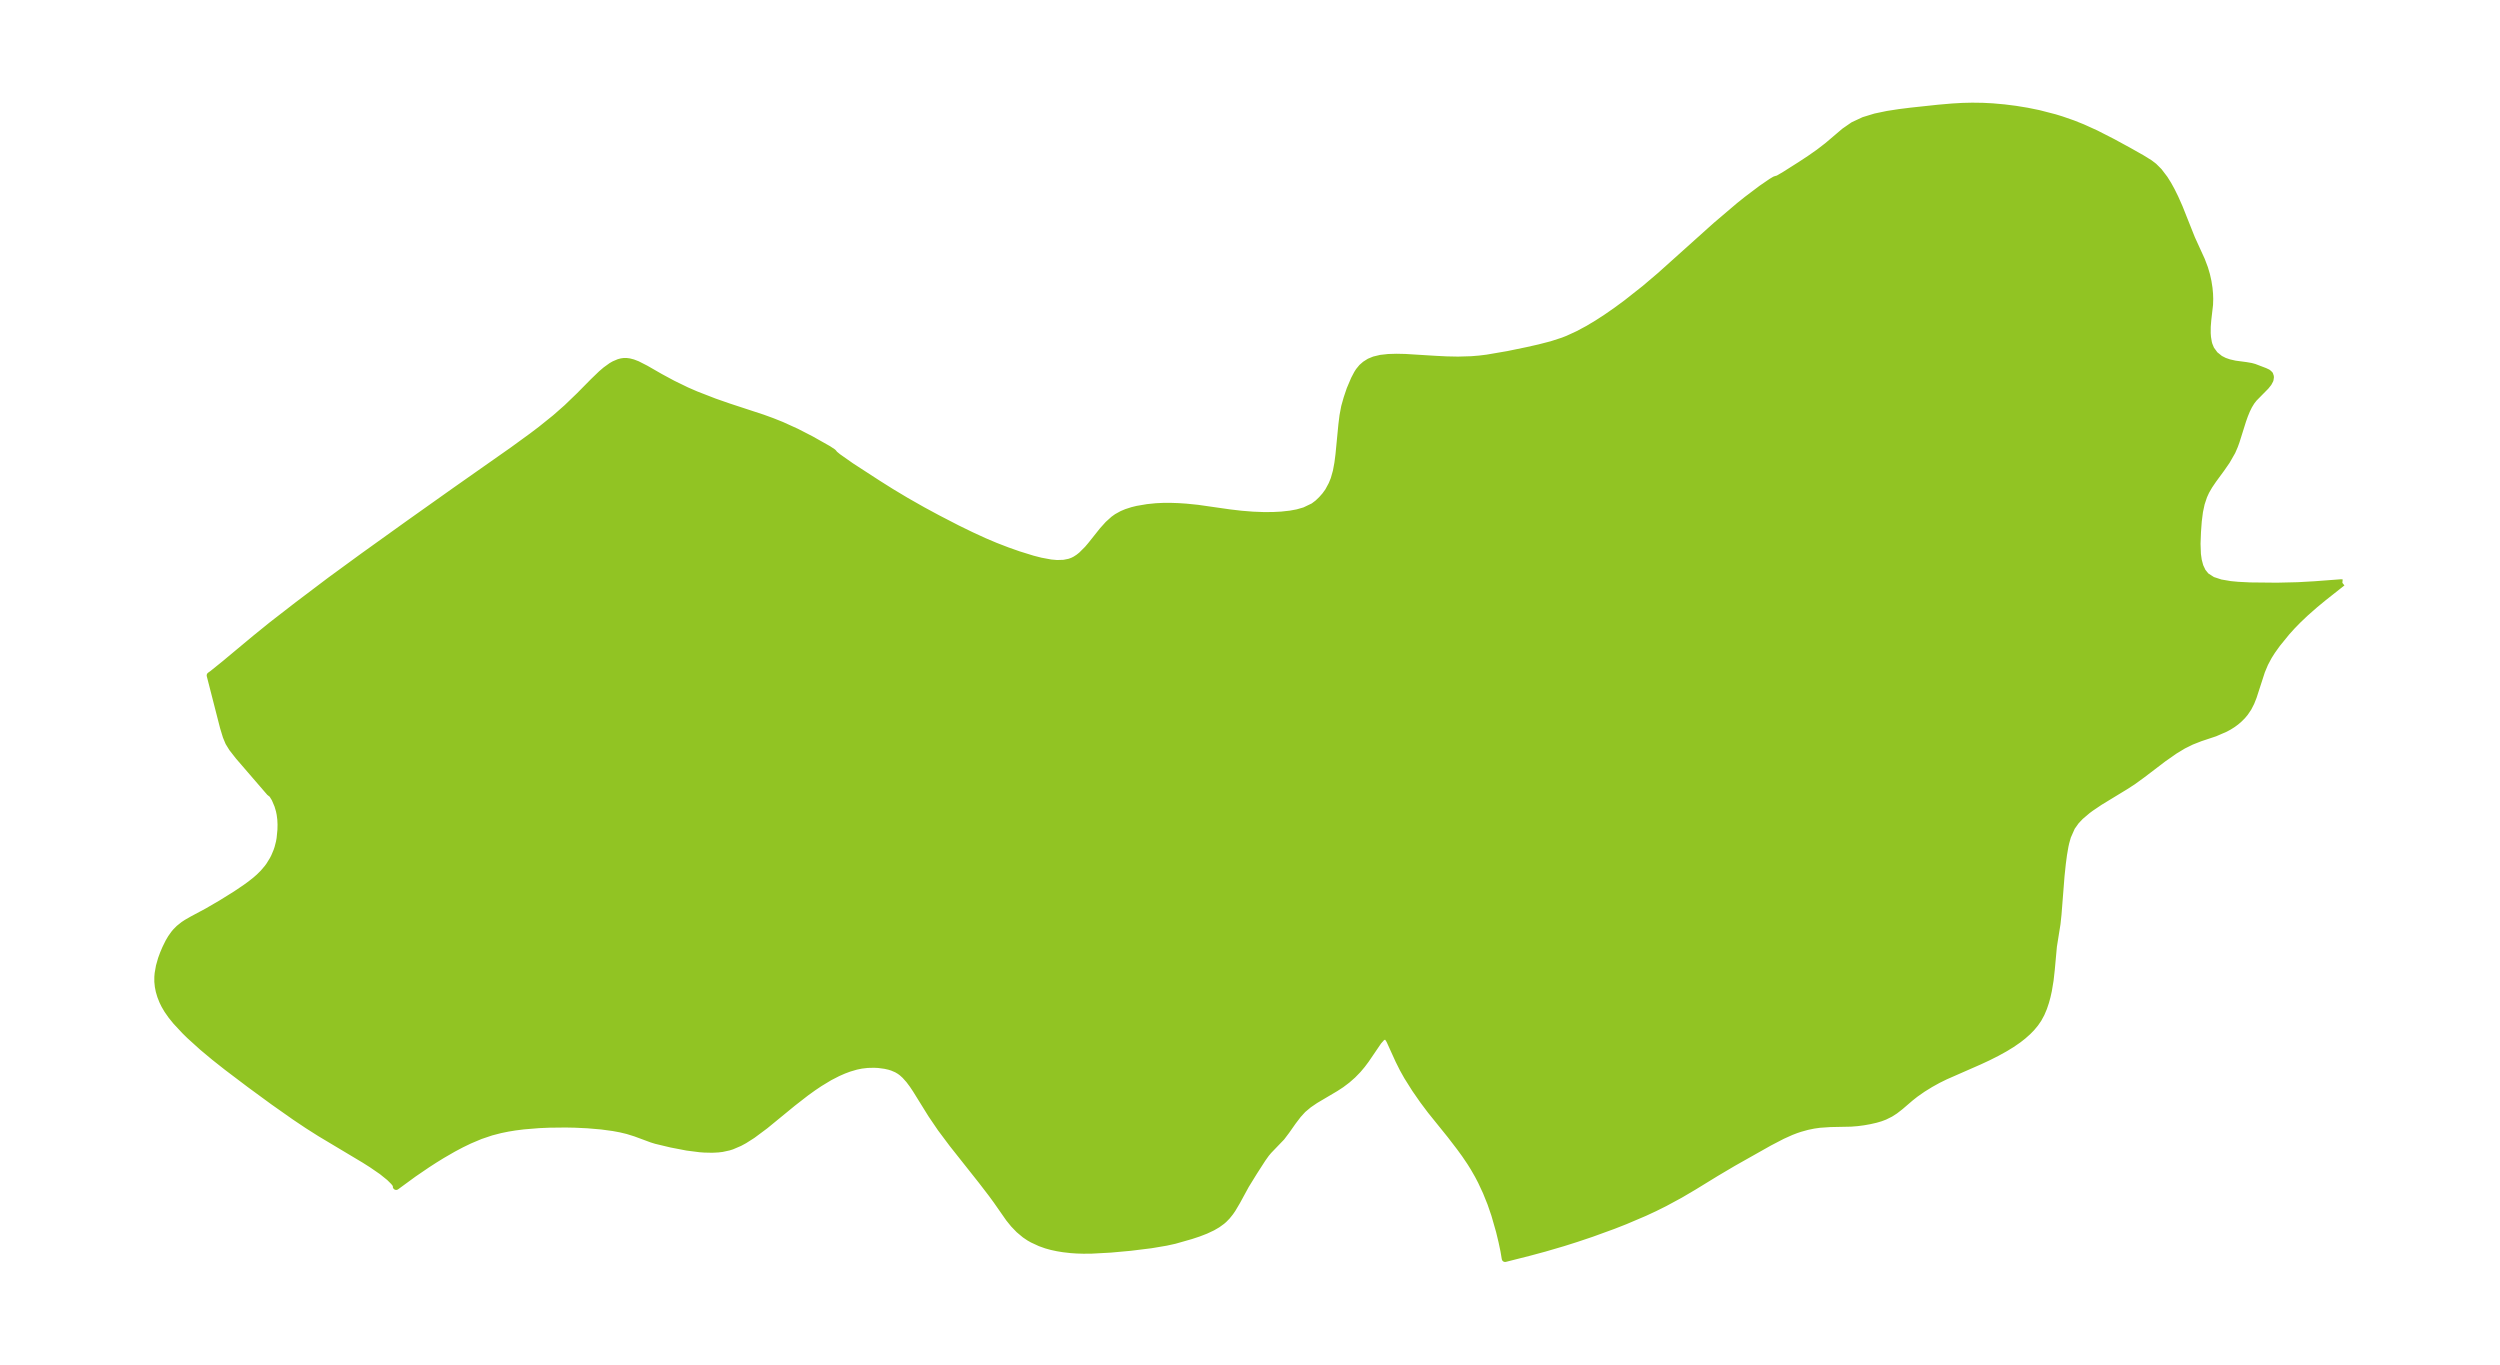 <?xml version="1.0" encoding="UTF-8"?>
<!DOCTYPE svg  PUBLIC '-//W3C//DTD SVG 1.1//EN'  'http://www.w3.org/Graphics/SVG/1.1/DTD/svg11.dtd'>
<svg width="371.52pt" height="202.81pt" version="1.1" viewBox="0 0 371.52 202.81" xmlns="http://www.w3.org/2000/svg" xmlns:xlink="http://www.w3.org/1999/xlink">
 <defs>
  <style type="text/css">*{stroke-linejoin: round; stroke-linecap: butt}</style>
 </defs>
 <g id="figure_1">
  <g id="patch_1">
   <path d="m0 202.81h371.52v-202.81h-371.52v202.81z" fill="none"/>
  </g>
  <g id="axes_1">
   <g id="PatchCollection_1">
    <defs>
     <path id="m25c025dc65" d="m348.09-116.2-2.807 2.218-1.259 1.038-1.421 1.25-1.091 1.037-0.887 0.91-0.796 0.881-1.412 1.733-0.753 1.049-0.517 0.816-0.567 1.066-0.476 1.133-1.231 3.8-0.346 0.867-0.406 0.795-0.498 0.738-0.383 0.457-0.513 0.51-0.426 0.363-0.491 0.363-0.576 0.362-0.548 0.296-1.523 0.66-2.178 0.725-1.306 0.512-1.222 0.604-1.261 0.762-1.696 1.184-3.144 2.395-1.381 1.003-1.104 0.714-3.828 2.332-1.347 0.909-0.468 0.348-1.057 0.896-0.663 0.702-0.626 0.879-0.614 1.387-0.256 0.905-0.123 0.56-0.213 1.236-0.174 1.322-0.194 1.84-0.452 5.747-0.146 1.371-0.535 3.35-0.318 3.476-0.176 1.57-0.256 1.537-0.197 0.884-0.219 0.801-0.295 0.879-0.363 0.858-0.438 0.807-0.467 0.676-0.551 0.658-0.532 0.543-0.711 0.633-0.698 0.546-0.979 0.676-1.057 0.646-1.178 0.649-1.337 0.672-1.231 0.573-5.091 2.236-1.089 0.537-1.105 0.613-1.163 0.719-1.071 0.749-0.738 0.583-1.512 1.297-0.784 0.609-0.688 0.442-0.845 0.421-0.63 0.237-0.711 0.208-0.902 0.205-0.892 0.159-0.925 0.122-0.973 0.078-3.059 0.062-1.591 0.108-0.867 0.123-0.972 0.201-1.042 0.289-0.591 0.197-0.741 0.283-1.329 0.598-1.923 1-5.369 3.028-2.545 1.506-3.318 2.035-2.026 1.192-2.278 1.233-1.513 0.753-1.494 0.694-2.857 1.217-1.822 0.715-3.177 1.155-2.316 0.778-1.885 0.597-2.797 0.819-2.313 0.623-3.558 0.902-0.196-1.169-0.281-1.331-0.382-1.585-0.699-2.44-0.582-1.694-0.683-1.693-0.732-1.571-0.472-0.903-0.644-1.121-0.517-0.827-0.782-1.153-0.763-1.048-1.384-1.805-2.947-3.655-1.125-1.5-1.184-1.704-1.176-1.869-0.635-1.135-0.63-1.257-1.359-2.987-0.223-0.345-0.175-0.182-0.129-0.08-0.136-0.033-0.465 0.215-0.527 0.596-1.866 2.74-0.56 0.747-0.617 0.734-0.762 0.782-0.83 0.73-0.885 0.667-0.849 0.553-3.005 1.778-0.978 0.667-0.868 0.728-0.71 0.778-0.778 1.02-0.971 1.382-0.715 0.945-1.915 1.991-0.384 0.46-0.528 0.742-1.268 1.968-1.214 1.969-1.318 2.417-0.672 1.135-0.329 0.476-0.459 0.572-0.478 0.49-0.284 0.246-0.677 0.49-0.74 0.43-0.997 0.469-1.057 0.409-1.151 0.381-2.424 0.69-1.259 0.276-2.229 0.377-3.071 0.379-2.958 0.269-2.79 0.151-1.219 0.011-0.976-0.028-0.878-0.059-1.148-0.13-0.853-0.139-0.885-0.189-0.798-0.221-0.908-0.323-1.139-0.526-0.49-0.278-0.64-0.431-0.884-0.74-0.792-0.822-0.693-0.856-1.867-2.675-0.715-0.975-1.499-1.953-4.332-5.471-1.728-2.309-1.404-2.068-2.289-3.689-0.476-0.712-0.532-0.713-0.607-0.68-0.451-0.407-0.332-0.246-0.451-0.267-0.651-0.279-0.47-0.145-0.612-0.138-0.977-0.13-0.649-0.032-0.984 0.023-0.9 0.104-0.781 0.16-1.056 0.31-0.796 0.298-0.873 0.383-1.238 0.637-1.476 0.894-0.966 0.65-1.065 0.768-1.923 1.495-4.135 3.388-1.885 1.402-1.205 0.766-0.707 0.382-1.155 0.494-0.451 0.143-0.989 0.214-0.611 0.073-0.873 0.044-1.151-0.026-0.667-0.048-1.903-0.243-2.361-0.455-2.257-0.54-0.613-0.188-2.427-0.898-1.191-0.372-1.016-0.244-1.11-0.207-1.754-0.237-2.091-0.178-1.842-0.086-1.378-0.027-2.475 0.027-1.481 0.064-2.314 0.19-1.274 0.162-1.046 0.171-1.105 0.225-1.358 0.35-1.625 0.548-1.601 0.675-1.22 0.59-1.207 0.639-1.681 0.972-1.099 0.679-1.065 0.688-2.025 1.38-2.619 1.915 0.014-0.173-0.114-0.212-0.262-0.332-0.633-0.629-1.109-0.894-1.502-1.034-1.091-0.692-6.608-3.953-1.839-1.167-1.91-1.28-3.176-2.235-3.493-2.559-3.395-2.567-1.924-1.52-1.756-1.467-1.88-1.701-0.693-0.678-1.33-1.423-0.709-0.874-0.591-0.844-0.419-0.716-0.29-0.591-0.305-0.77-0.217-0.734-0.137-0.689-0.073-0.72 0.001-0.697 0.045-0.528 0.186-1.057 0.307-1.086 0.285-0.775 0.332-0.784 0.469-0.952 0.355-0.604 0.444-0.628 0.265-0.318 0.484-0.489 0.682-0.543 0.465-0.305 0.822-0.471 2.25-1.206 2.05-1.193 2.162-1.345 1.452-0.978 0.696-0.505 0.785-0.619 0.533-0.466 0.618-0.612 0.631-0.743 0.25-0.341 0.548-0.888 0.229-0.449 0.346-0.822 0.164-0.487 0.214-0.838 0.098-0.55 0.124-1.269 0.017-0.8-0.034-0.755-0.1-0.779-0.114-0.545-0.224-0.76-0.423-0.993-0.393-0.639-0.386-0.301-4.622-5.358-0.948-1.215-0.523-0.849-0.375-0.902-0.413-1.353-1.975-7.707 0.362-0.258 1.751-1.41 4.607-3.837 2.466-1.998 3.828-2.965 4.834-3.653 4.881-3.567 6.858-4.918 6.74-4.783 8.667-6.089 2.873-2.091 1.294-0.98 2.161-1.738 1.686-1.483 1.861-1.79 2.092-2.118 1.187-1.145 0.637-0.547 0.857-0.619 0.418-0.24 0.688-0.294 0.385-0.102 0.378-0.051 0.383 4.76e-4 0.41 0.053 0.536 0.138 0.659 0.253 1.247 0.636 2.151 1.236 1.849 0.998 2.083 1.014 1.384 0.602 2.747 1.067 2.153 0.751 5.01 1.644 1.403 0.511 1.431 0.572 2.186 0.993 2.179 1.121 2.551 1.438 0.696 0.46 0.134 0.149 0.082 0.119 0.54 0.446 1.94 1.364 3.987 2.587 1.981 1.247 2.192 1.315 2.498 1.418 2.194 1.185 2.925 1.511 2.049 1 1.983 0.912 1.66 0.703 1.752 0.676 1.687 0.594 2.079 0.645 1.199 0.306 1.488 0.277 0.92 0.082 1.023-0.032 0.842-0.169 0.469-0.171 0.387-0.194 0.487-0.315 0.435-0.345 0.903-0.901 0.511-0.601 1.724-2.165 0.827-0.919 0.821-0.739 0.472-0.338 0.777-0.43 0.648-0.273 0.88-0.284 0.729-0.179 1.515-0.258 1.289-0.131 1.079-0.05 0.988-0.005 1.278 0.043 1.099 0.073 1.734 0.176 4.744 0.678 1.73 0.202 1.736 0.138 1.593 0.061 1.397-0.008 1.238-0.063 1.322-0.145 1.054-0.195 1.075-0.308 1.312-0.628 0.635-0.477 0.57-0.544 0.524-0.592 0.469-0.648 0.533-0.992 0.321-0.787 0.329-1.161 0.23-1.244 0.163-1.273 0.426-4.4 0.171-1.377 0.245-1.302 0.359-1.27 0.443-1.315 0.641-1.509 0.44-0.837 0.249-0.39 0.454-0.552 0.492-0.428 0.619-0.391 0.715-0.295 0.976-0.233 1.124-0.124 1.215-0.036 1.286 0.027 4.462 0.276 1.691 0.085 1.708 0.034 1.98-0.058 1.201-0.099 1.139-0.14 3.098-0.532 2.843-0.587 1.834-0.414 1.812-0.469 1.689-0.548 0.724-0.285 1.501-0.69 1.47-0.787 1.393-0.832 1.375-0.892 1.471-1.022 1.458-1.073 2.746-2.164 2.291-1.946 8.296-7.445 3.468-2.949 1.16-0.927 2.155-1.625 1.474-1.011 0.5-0.297 0.215-0.07 0.277-0.075 1.019-0.599 2.355-1.494 1.336-0.88 1.339-0.938 1.277-0.983 2.523-2.144 1.312-0.908 1.563-0.729 1.706-0.521 1.806-0.378 1.728-0.267 1.764-0.221 4.065-0.435 2.076-0.18 1.522-0.087 1.442-0.034 1.581 0.022 1.453 0.075 1.752 0.158 1.674 0.212 1.711 0.279 1.717 0.35 2.393 0.617 0.956 0.293 1.727 0.6 1.425 0.569 1.978 0.896 2.402 1.225 2.448 1.33 2.004 1.132 1.159 0.72 0.624 0.476 0.747 0.744 0.839 1.1 0.539 0.862 0.504 0.916 0.524 1.062 0.636 1.432 1.833 4.609 1.471 3.225 0.459 1.214 0.286 0.975 0.219 0.98 0.154 0.987 0.078 0.843 0.026 0.743-0.026 0.877-0.263 2.287-0.078 0.993-0.005 0.971 0.045 0.611 0.133 0.776 0.084 0.308 0.277 0.674 0.579 0.796 0.767 0.618 0.644 0.329 0.692 0.241 0.894 0.202 1.642 0.219 0.741 0.127 0.463 0.126 1.599 0.611 0.424 0.201 0.295 0.269 0.12 0.367-0.064 0.442-0.249 0.472-0.395 0.496-1.764 1.793-0.378 0.489-0.372 0.609-0.33 0.674-0.304 0.744-0.278 0.784-0.966 3.071-0.24 0.664-0.374 0.864-0.805 1.405-0.812 1.171-1.188 1.62-0.599 0.883-0.475 0.823-0.325 0.71-0.37 1.105-0.257 1.2-0.182 1.43-0.116 1.573-0.067 1.78 0.055 1.537 0.127 0.907 0.24 0.899 0.369 0.789 0.528 0.654 0.951 0.613 1.213 0.398 1.478 0.251 1.093 0.103 1.814 0.092 3.997 0.04 3.101-0.073 2.494-0.14 3.91-0.295 0.199 0.023" stroke="#91c423"/>
    </defs>
    <g clip-path="url(#p76b93220a6)">
     <use y="202.807" fill="#91c423" stroke="#91c423" xlink:href="#m25c025dc65"/>
    </g>
   </g>
  </g>
 </g>
 <defs>
  <clipPath id="p76b93220a6">
   <rect x="7.2" y="7.2" width="357.12" height="188.41"/>
  </clipPath>
 </defs>
</svg>
